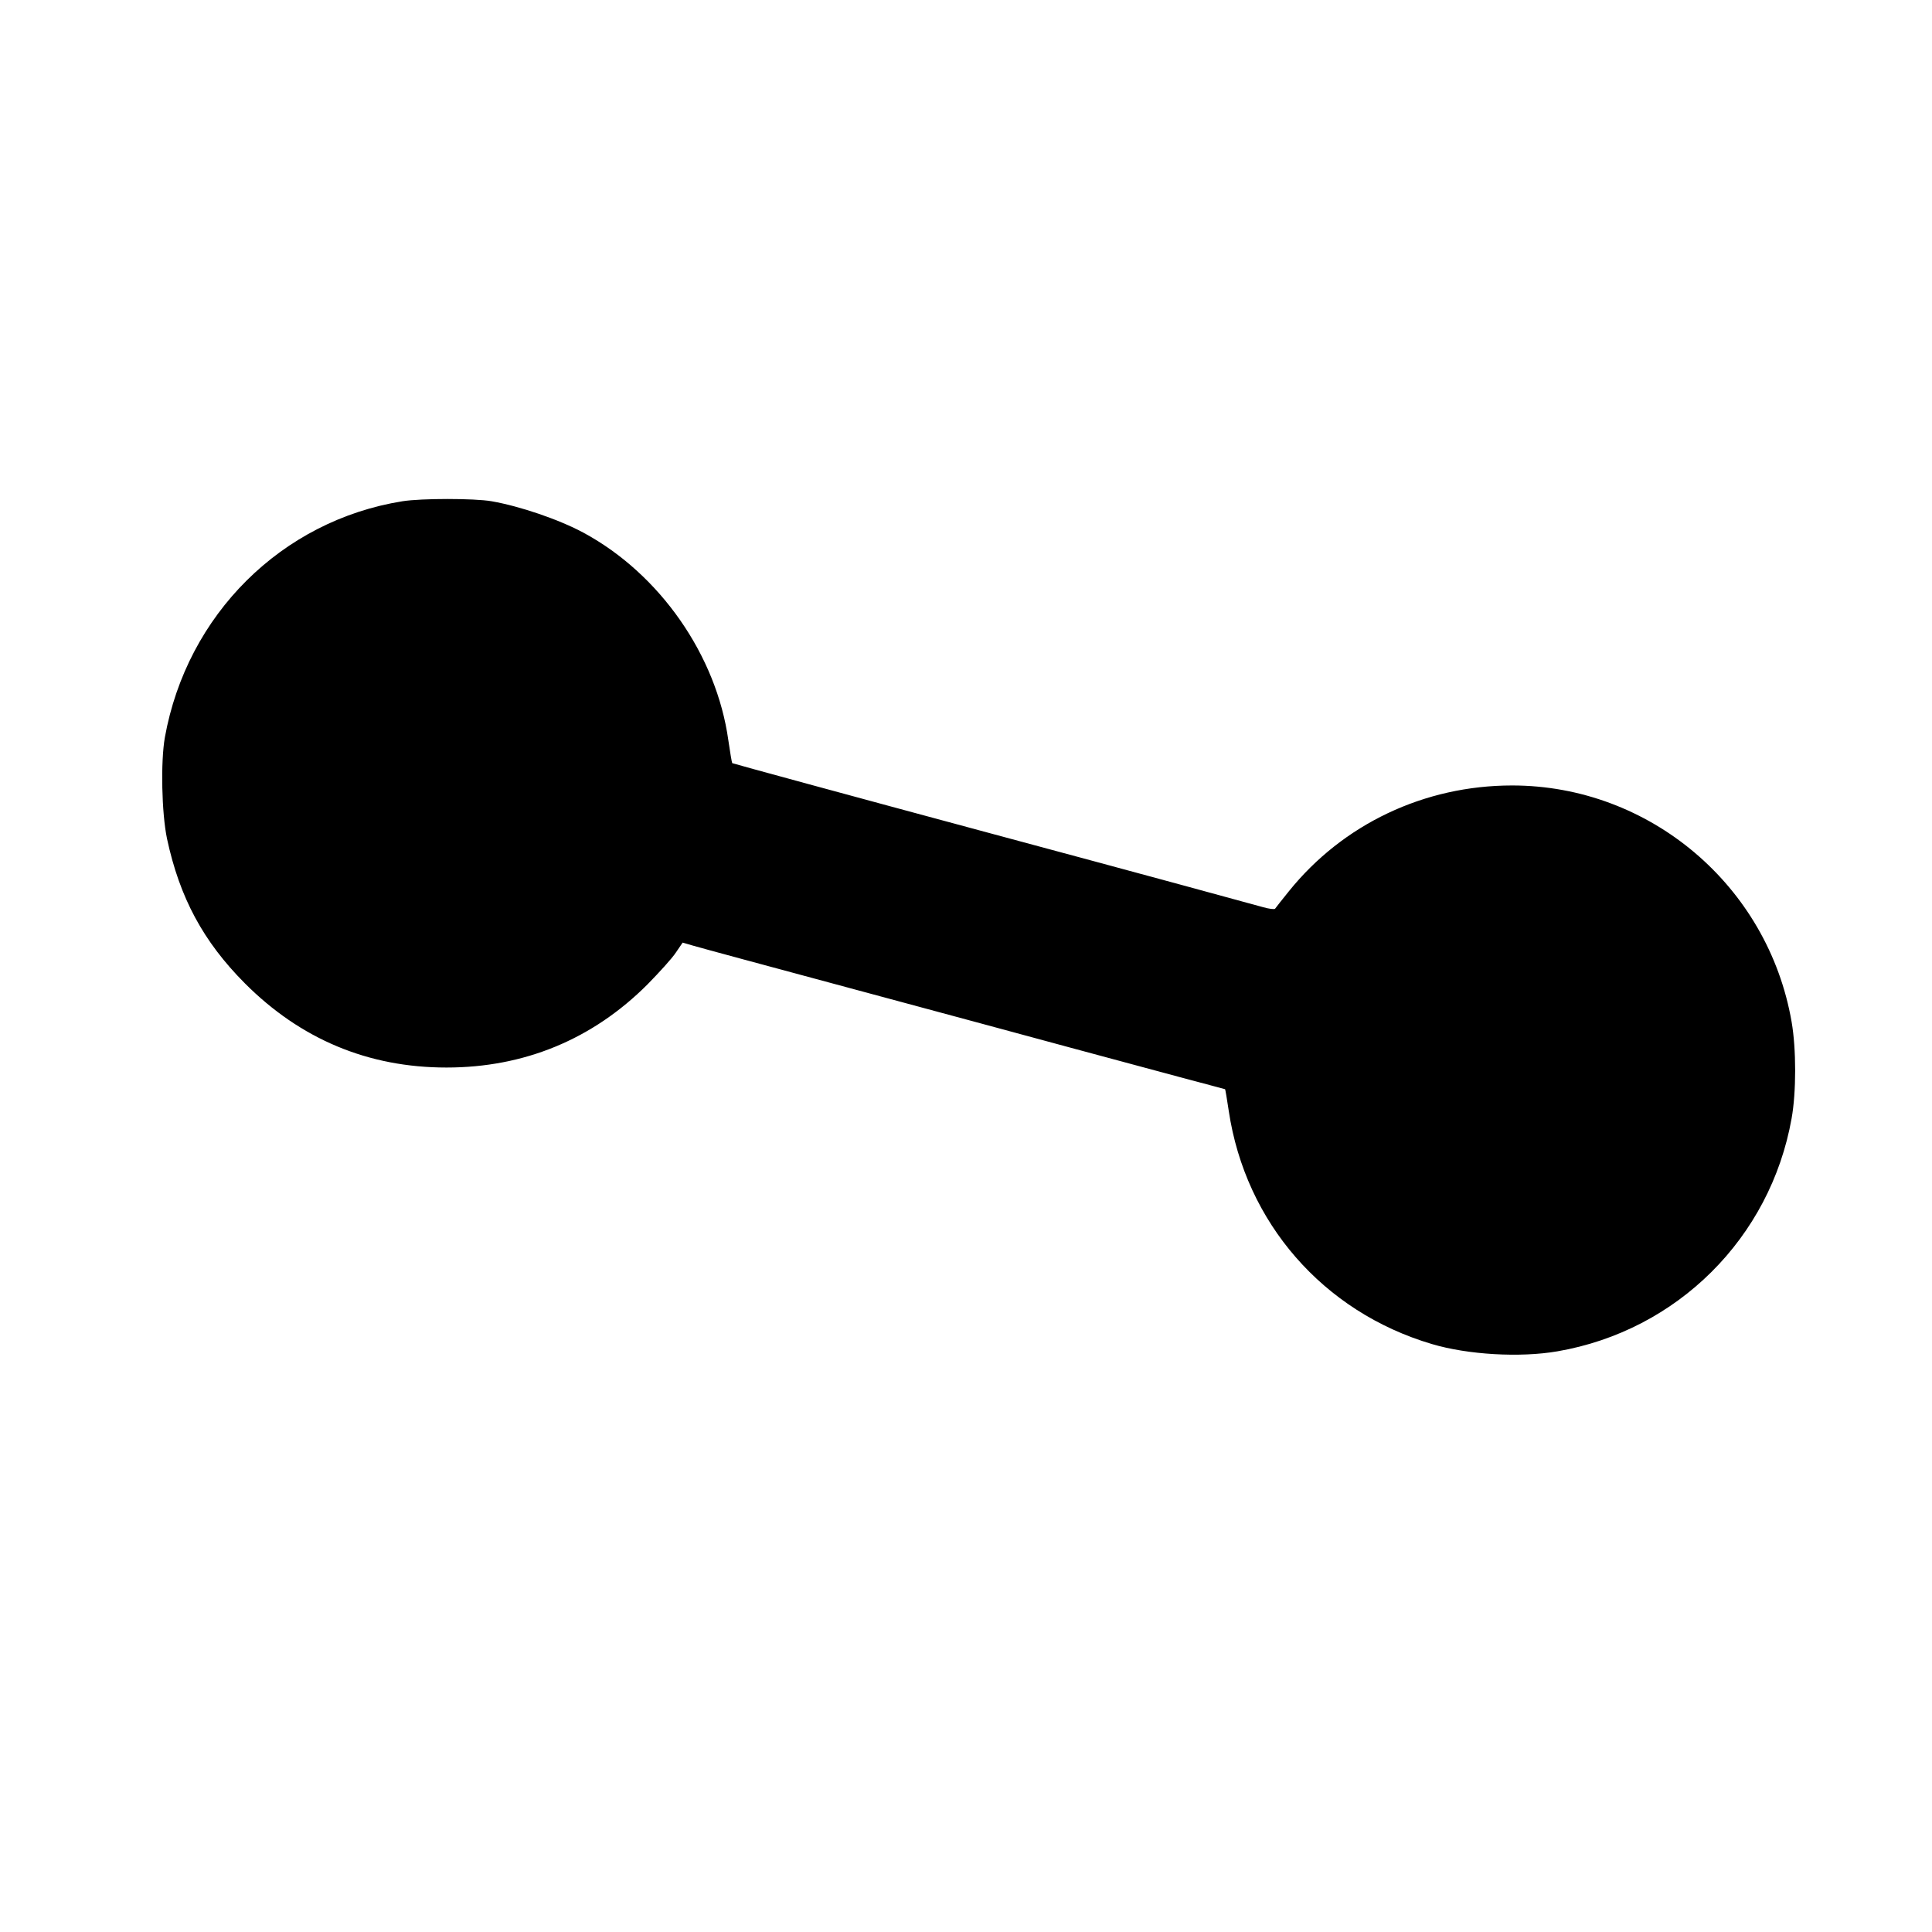 <?xml version="1.0" standalone="no"?>
<!DOCTYPE svg PUBLIC "-//W3C//DTD SVG 20010904//EN"
 "http://www.w3.org/TR/2001/REC-SVG-20010904/DTD/svg10.dtd">
<svg version="1.0" xmlns="http://www.w3.org/2000/svg"
 width="900pt" height="900pt" viewBox="0 0 900 900"
 preserveAspectRatio="xMidYMid meet">
<g transform="translate(0,900) scale(0.1,-0.1)"
fill="#000000" stroke="none">
<path d="M1875 6665 c-563 -90 -1004 -528 -1107 -1100 -20 -114 -15 -352 10
-472 59 -275 169 -479 362 -673 260 -261 575 -393 940 -393 362 0 680 131 936
387 55 56 115 122 132 148 l32 47 48 -14 c26 -8 367 -100 757 -205 391 -105
841 -227 1000 -270 160 -43 387 -104 505 -136 118 -31 216 -58 217 -58 1 -1 9
-46 17 -101 78 -521 440 -936 946 -1086 168 -50 411 -64 585 -34 558 96 992
528 1091 1085 22 122 22 324 0 450 -110 635 -662 1101 -1302 1101 -409 0 -788
-180 -1040 -493 -32 -40 -61 -76 -64 -81 -3 -4 -28 -1 -56 7 -27 8 -593 162
-1259 341 -665 179 -1211 328 -1214 330 -2 3 -10 51 -18 106 -55 396 -319 775
-674 967 -115 62 -297 124 -429 147 -81 14 -327 14 -415 0z"/>
</g>
</svg>
